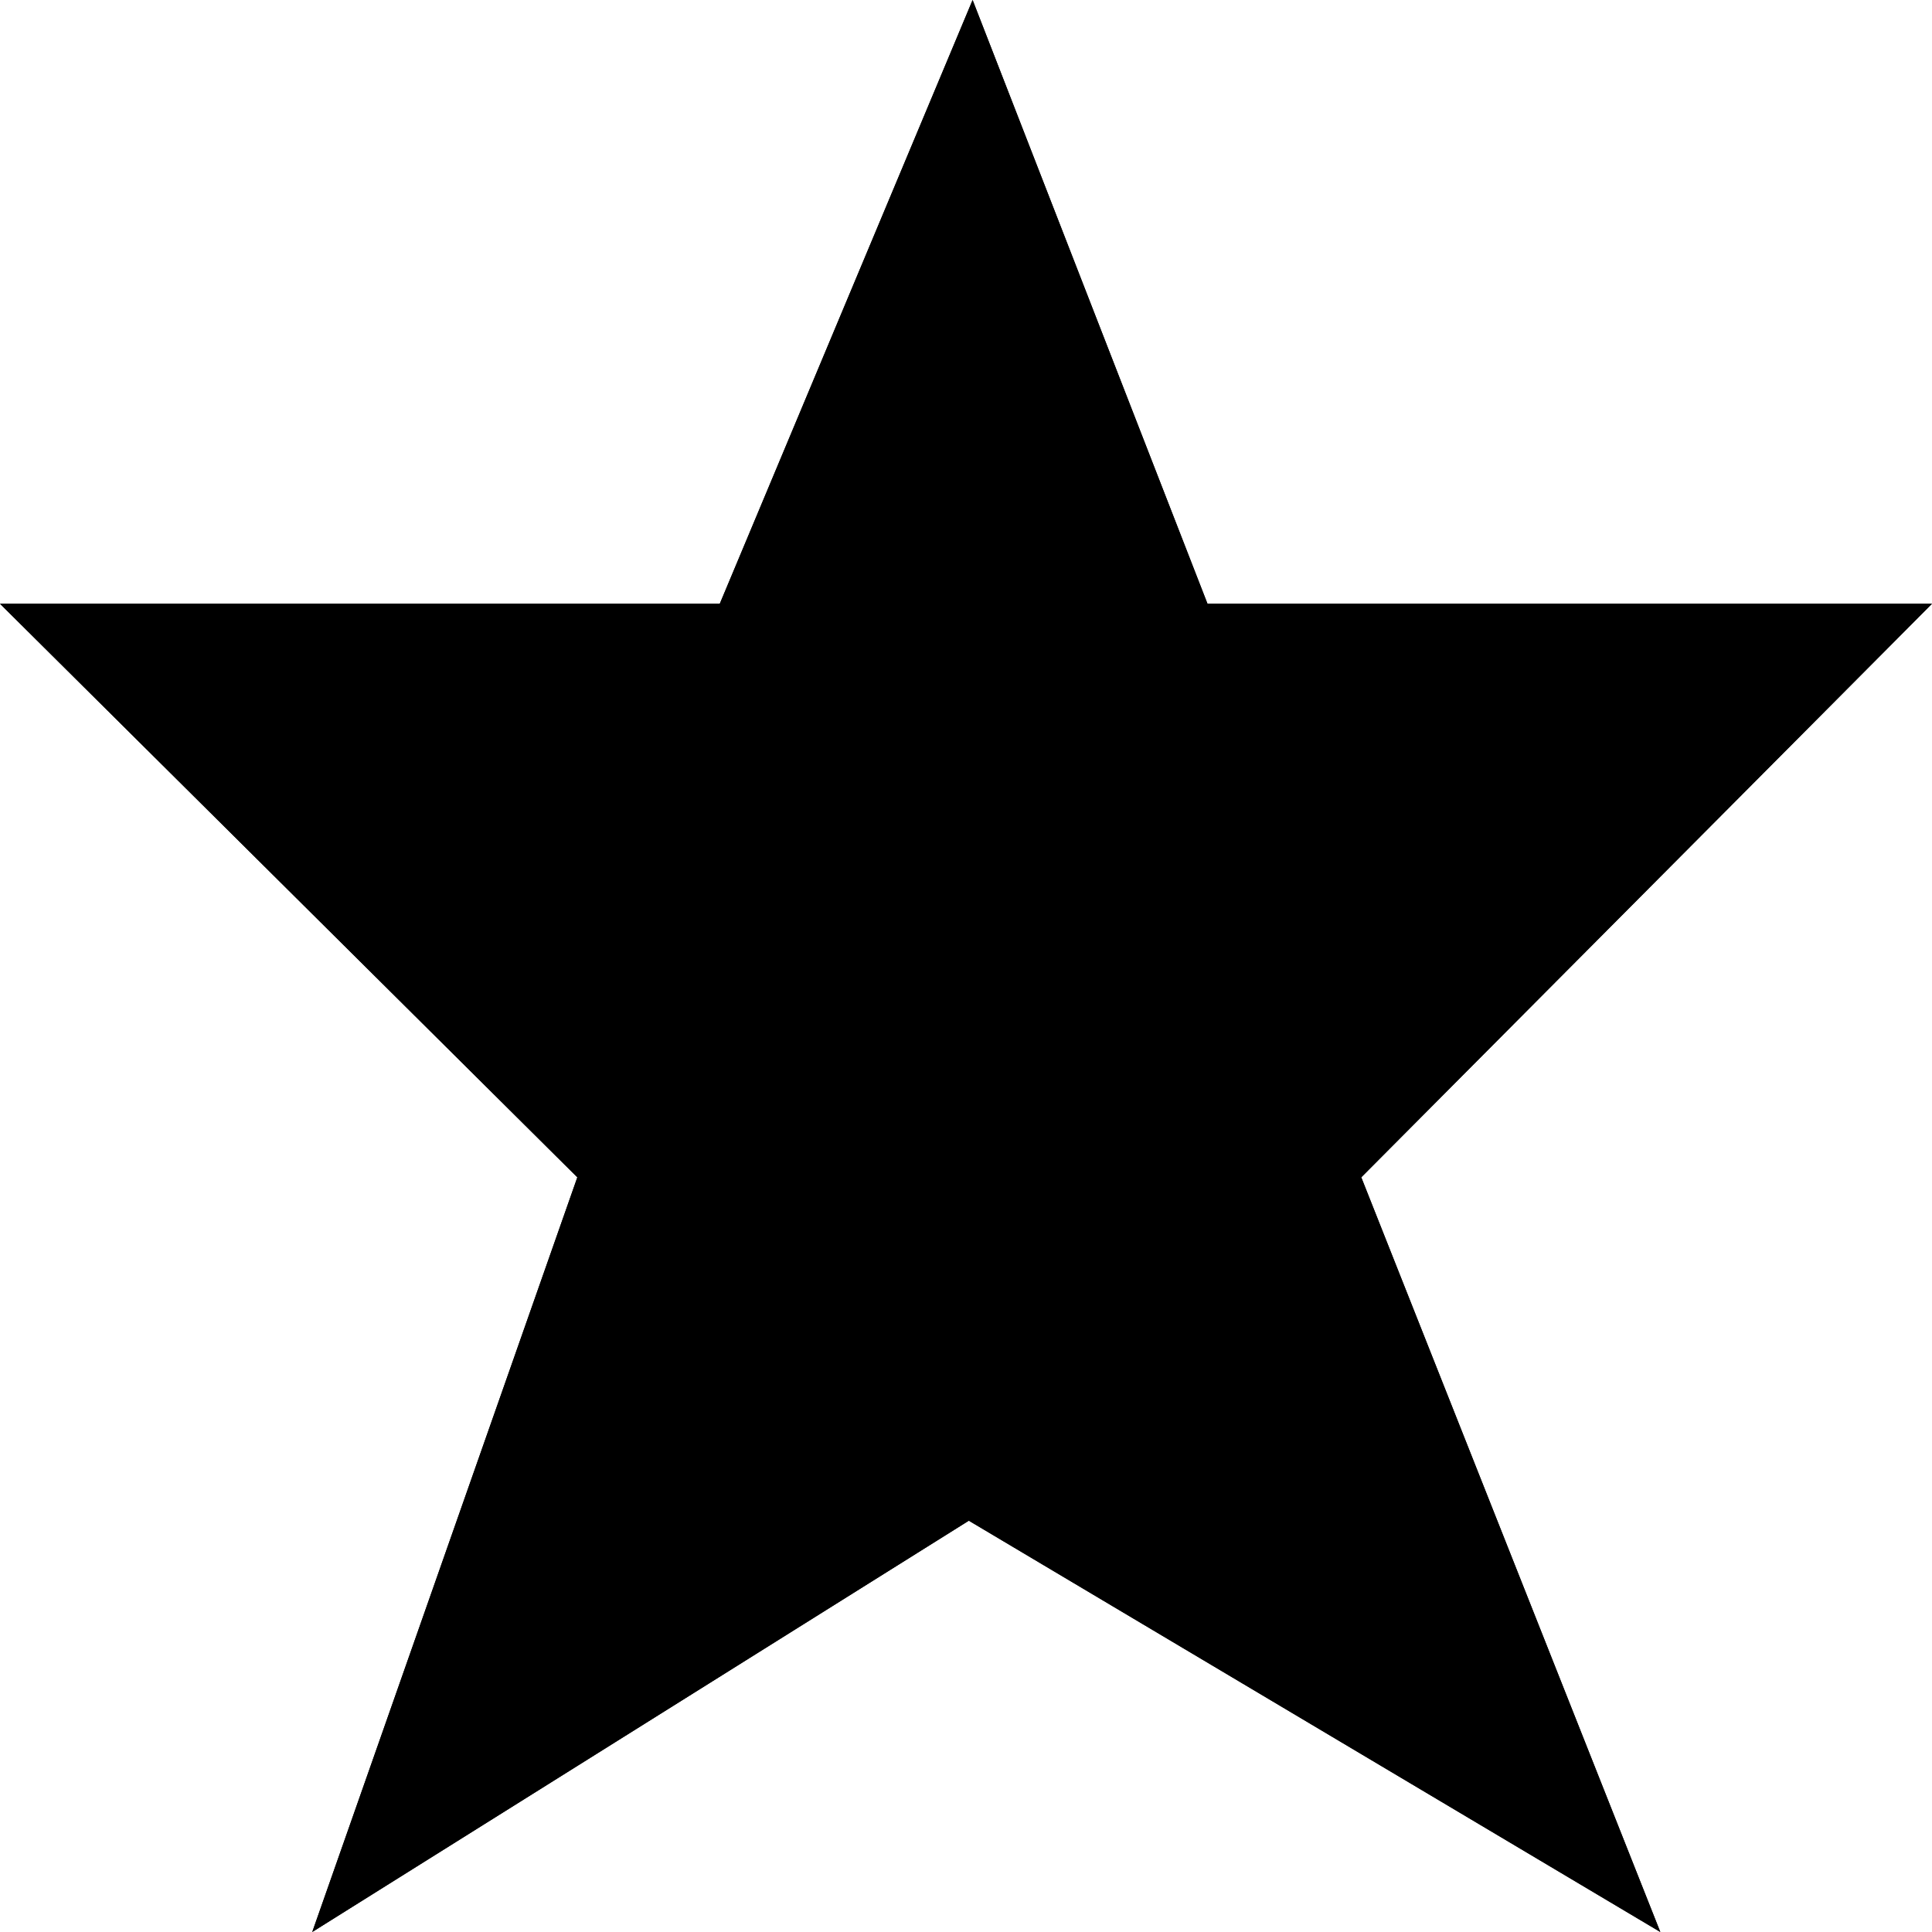 <?xml version="1.0" standalone="no"?>
<svg xmlns="http://www.w3.org/2000/svg" viewBox="0,0,2048,2048">
  <path class='OfficeIconColors_HighContrast' d='M 573 1748 l 452 -282 l 478 285 l -210 -531 l 448 -452 h -548 l -169 -426 l -176 426 h -539 l 450 450 m 272 -1218 l 249 640 h 768 l -605 608 l 317 800 l -733 -436 l -696 436 l 281 -800 l -612 -608 h 763 z'/>
  <path class='OfficeIconColors_m20' d='M 1035 1530 l -575 361 l 234 -668 l -531 -530 h 651 l 221 -533 l 210 533 h 658 l -526 532 l 263 666 z'/>
  <path class='OfficeIconColors_m22' d='M 573 1748 l 452 -282 l 478 285 l -210 -531 l 448 -452 h -548 l -169 -426 l -176 426 h -539 l 450 450 m 272 -1218 l 249 640 h 768 l -605 608 l 317 800 l -733 -436 l -696 436 l 281 -800 l -612 -608 h 763 z'/>
</svg>